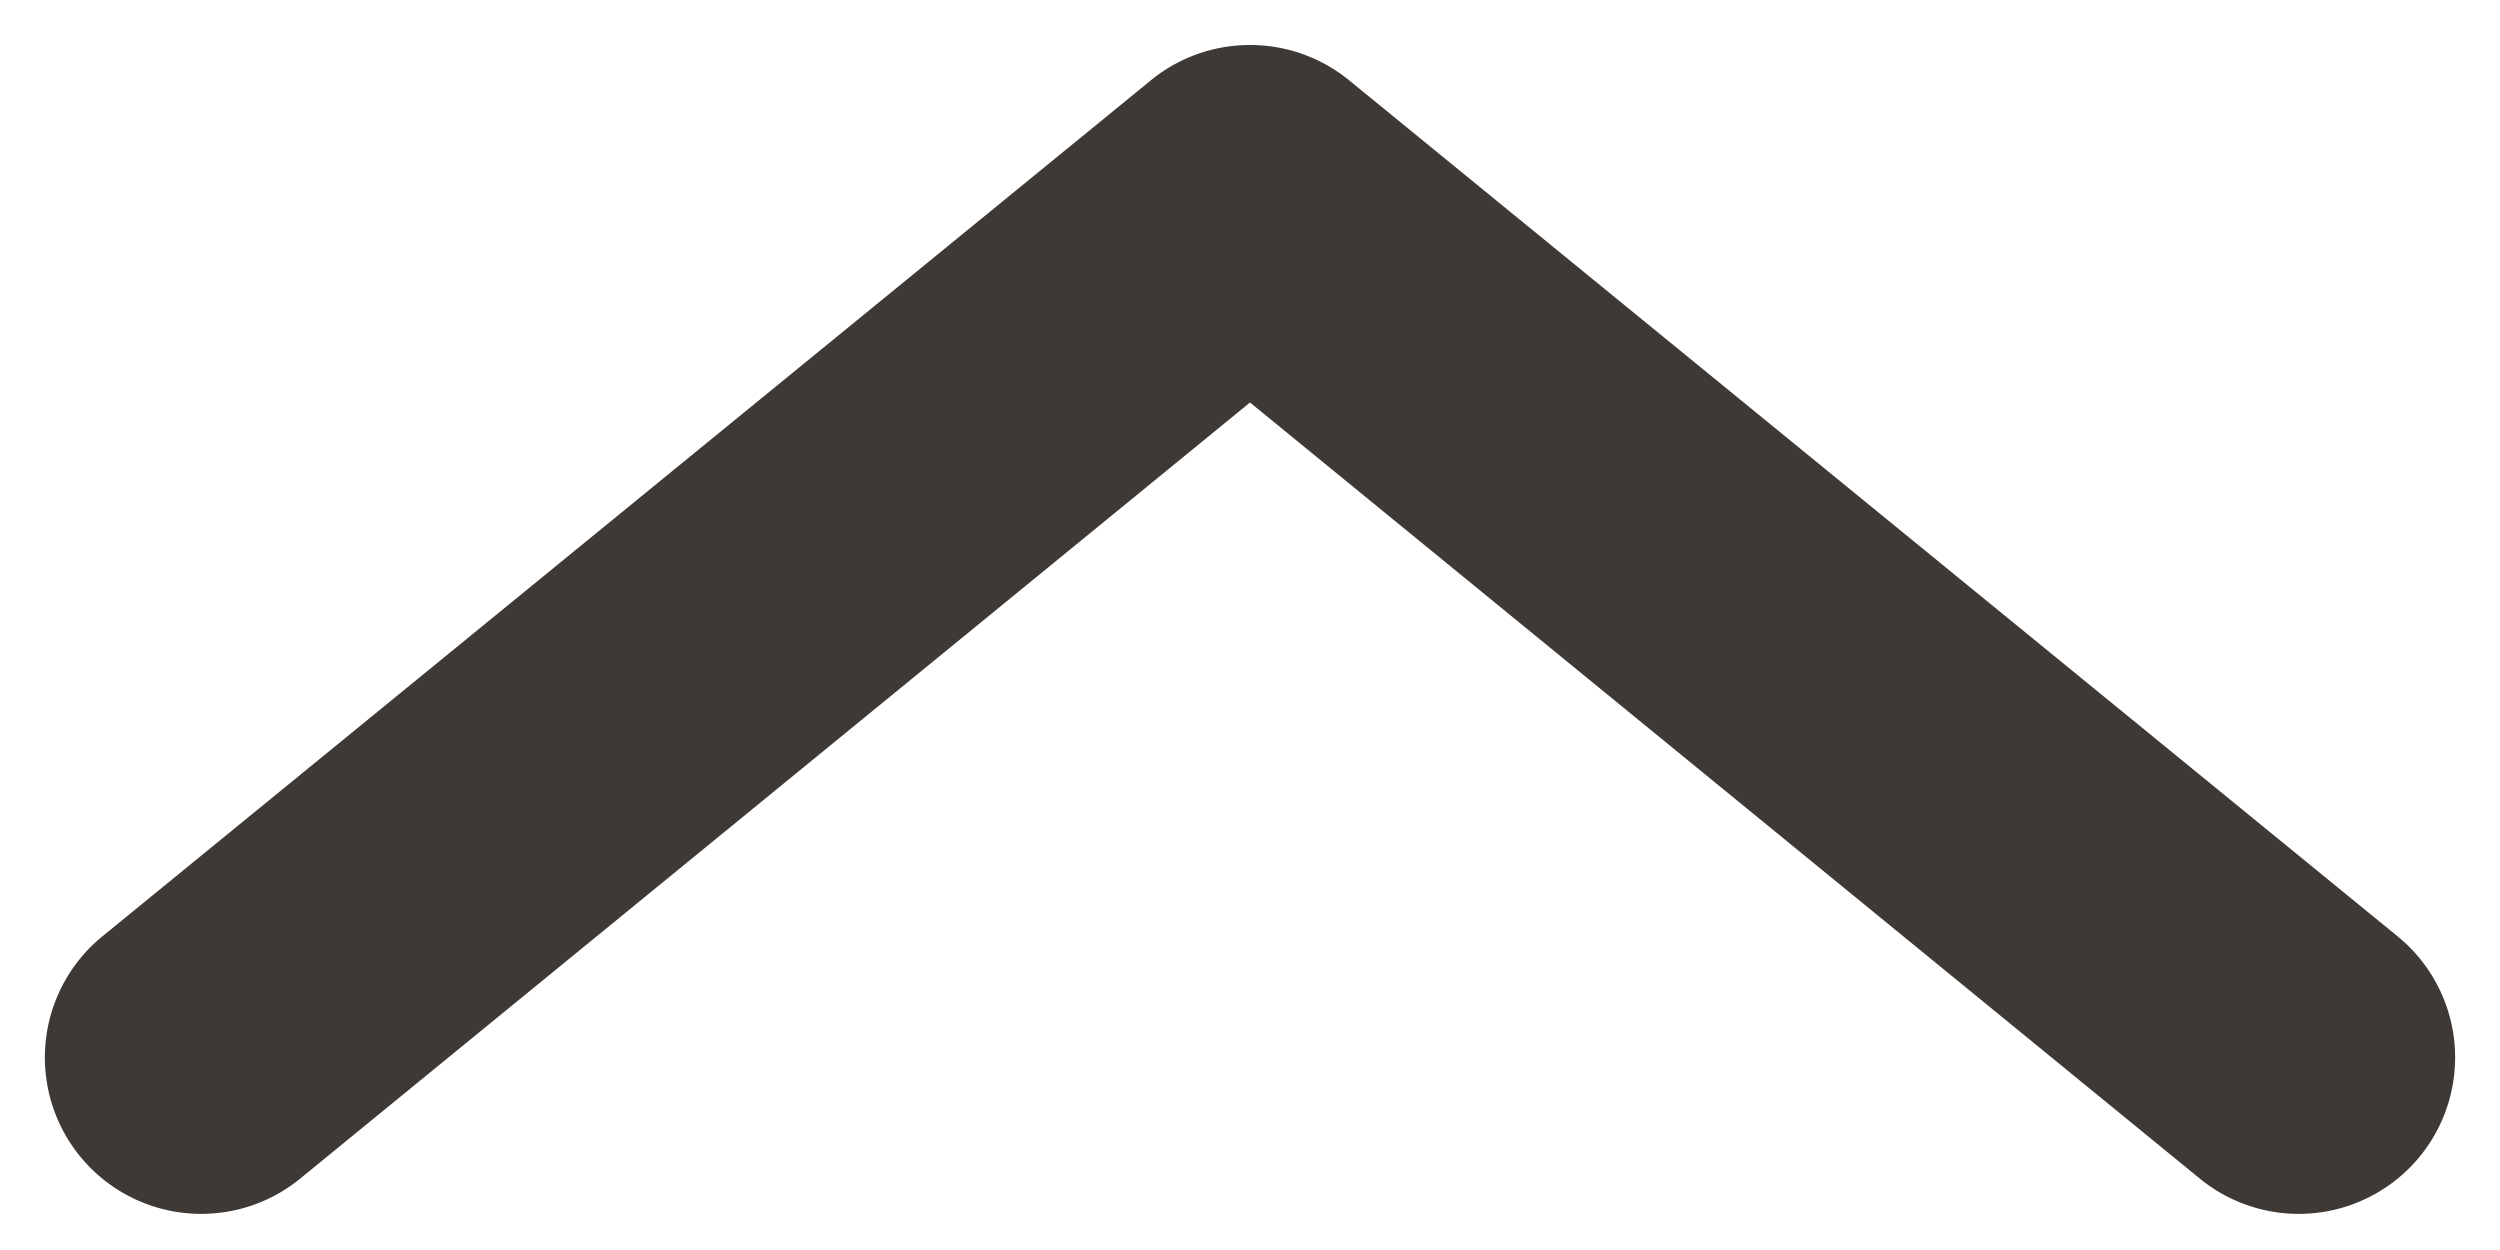 <svg id="Layer_1" data-name="Layer 1" xmlns="http://www.w3.org/2000/svg" viewBox="0 0 20 10"><defs><style>.cls-1{fill:#3e3935;}</style></defs><title>Artboard 3 copy@3x-100</title><path class="cls-1" d="M10,.36a1.25,1.25,0,0,1,.79.28l8.39,6.85A1.25,1.25,0,0,1,17.6,9.43L10,3.22,2.4,9.43A1.25,1.25,0,0,1,.82,7.49L9.21.64A1.25,1.25,0,0,1,10,.36Z"/></svg>